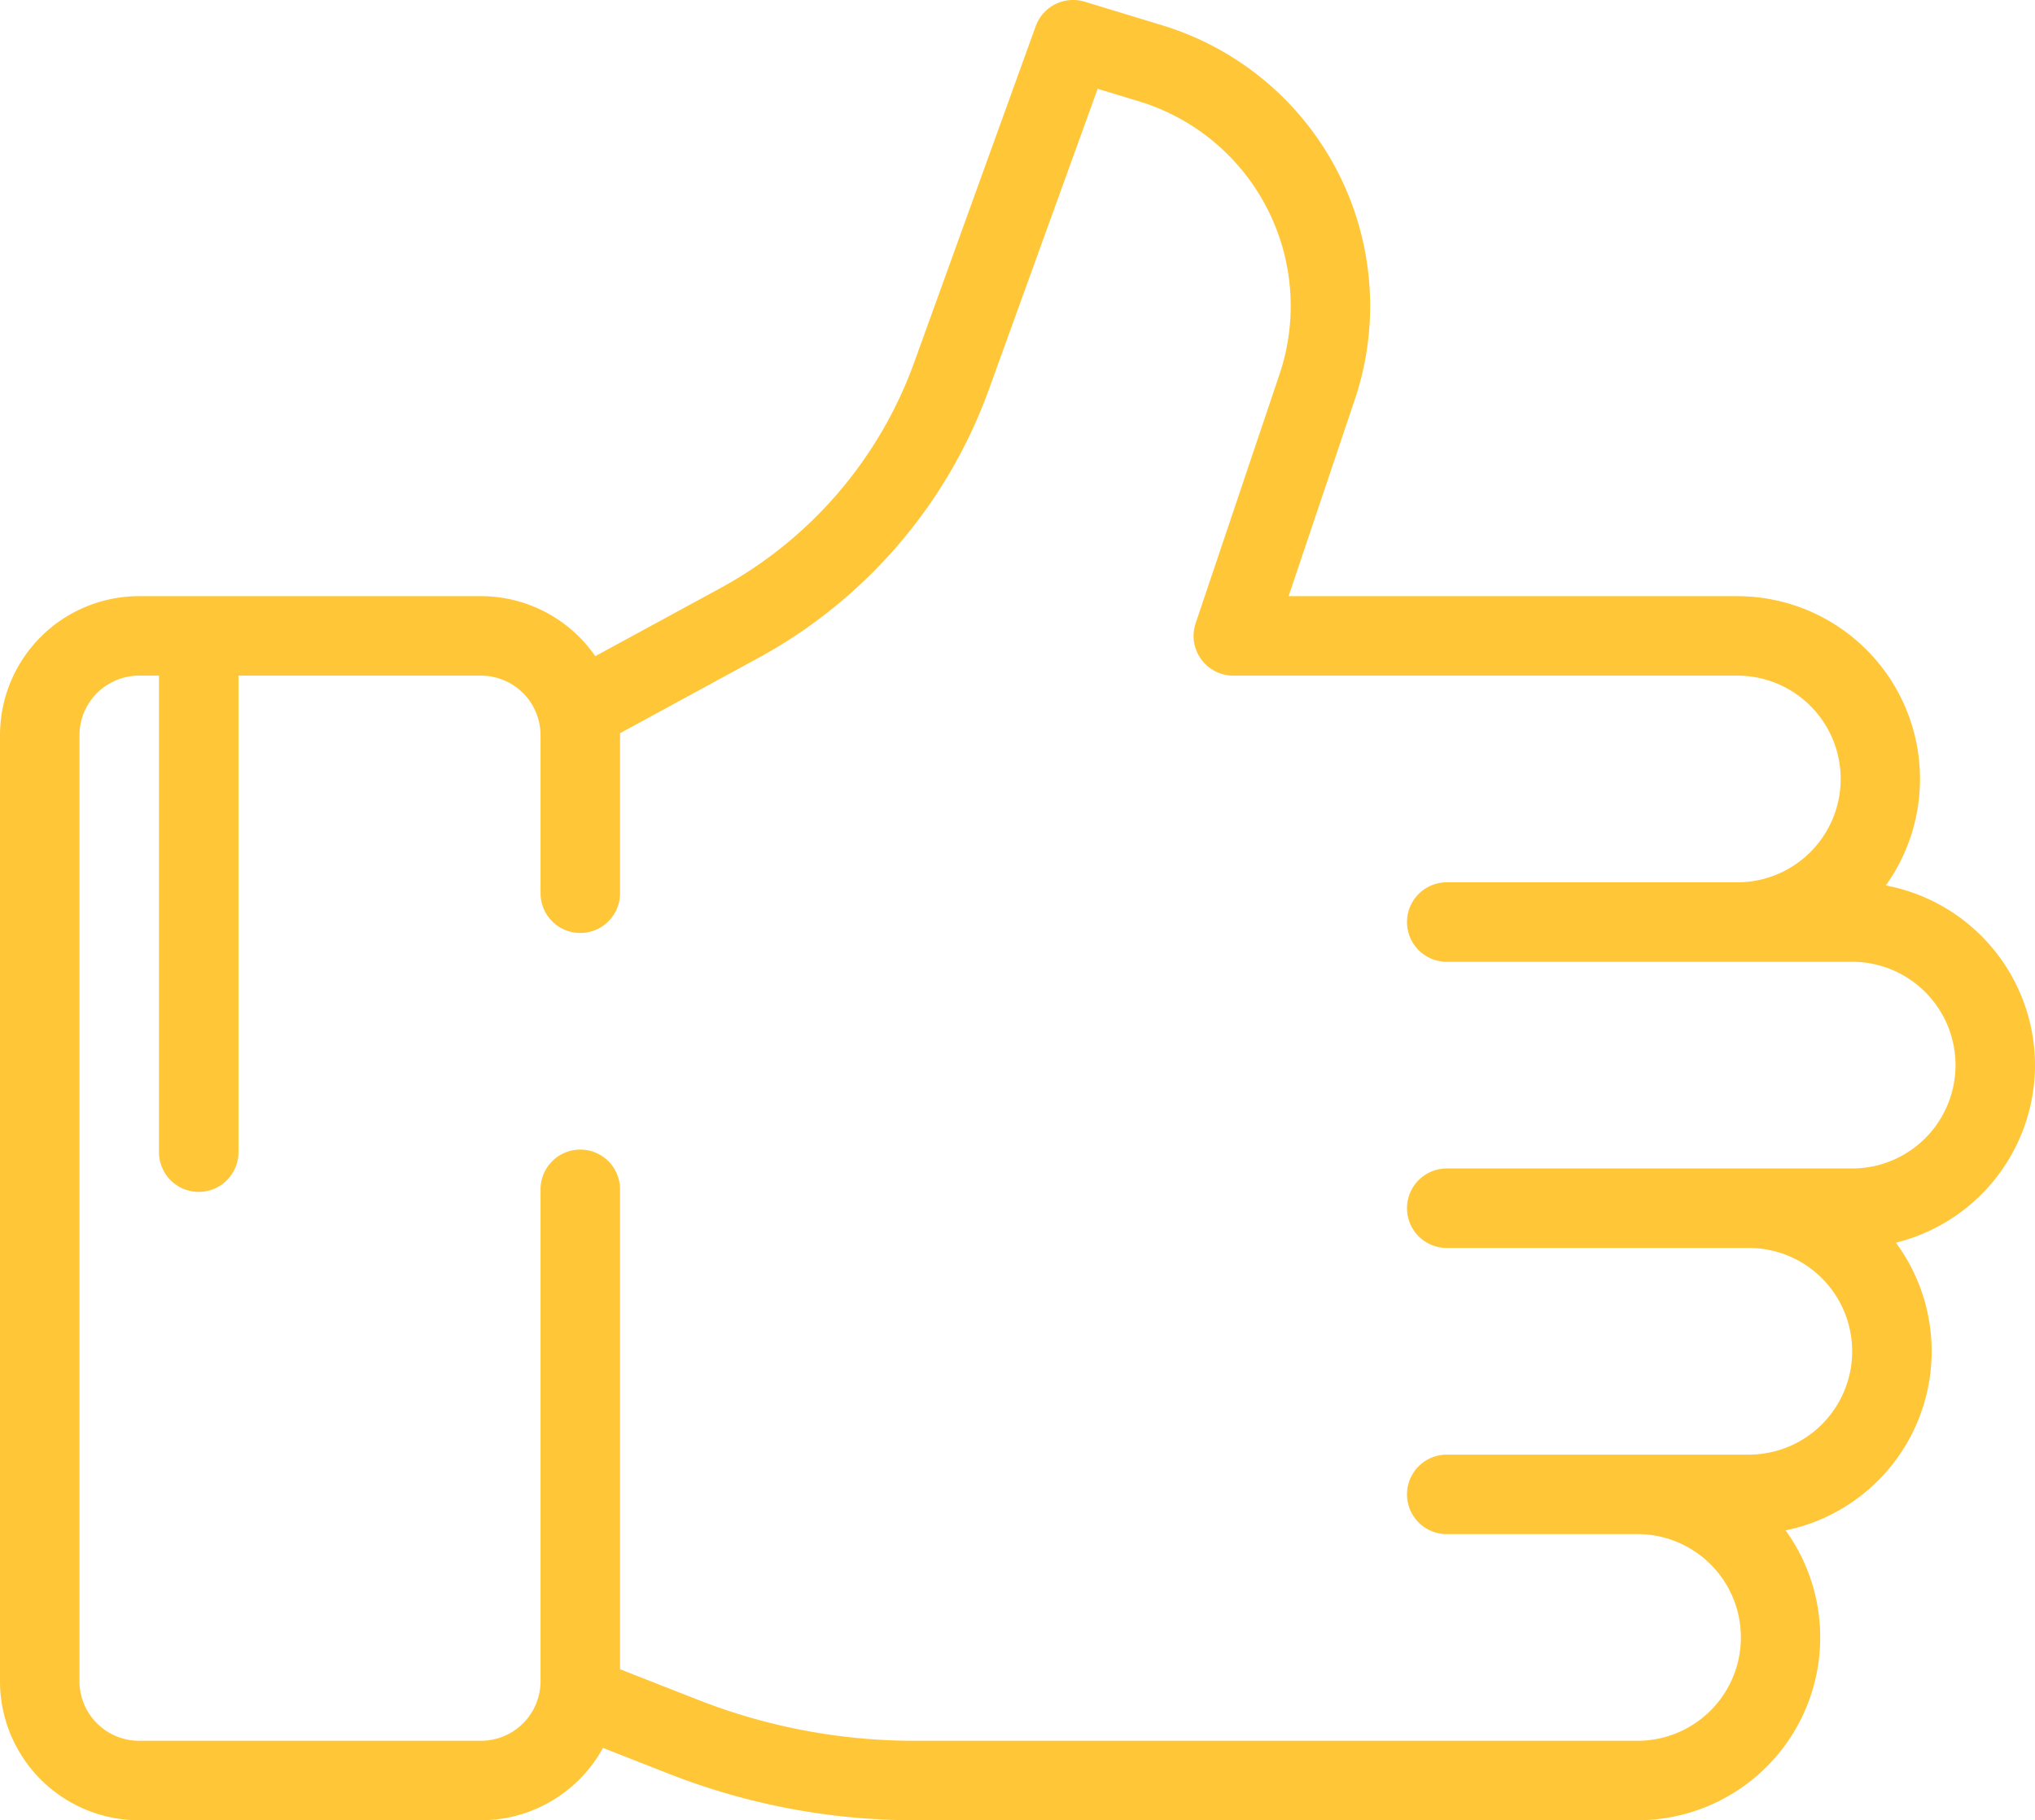 <svg xmlns="http://www.w3.org/2000/svg" viewBox="0 0 512 458"><defs><style>.cls-1{fill:#ffc637;}</style></defs><title>work-5</title><g id="Слой_2" data-name="Слой 2"><g id="Capa_1" data-name="Capa 1"><path class="cls-1" d="M512,268a46.07,46.07,0,0,0-37.54-45.21A46,46,0,0,0,437.11,150H324.21l16.65-49.45a73.82,73.82,0,0,0-48.49-94.2L272.9.43A10,10,0,0,0,260.58,6.6L230,91.21A105.43,105.43,0,0,1,181.21,148L149.77,165.1A35,35,0,0,0,121,150H35A35,35,0,0,0,0,185V423a35,35,0,0,0,35,35h86a35,35,0,0,0,30.7-18.2l16.56,6.49A168.92,168.92,0,0,0,230.18,458H412a46,46,0,0,0,37.25-72.94A46,46,0,0,0,477,312.67,46.07,46.07,0,0,0,512,268Zm-46,26H364a10,10,0,0,0,0,20h76a26,26,0,0,1,0,52H364a10,10,0,0,0,0,20h48a26,26,0,1,1,0,52H230.18a149,149,0,0,1-54.62-10.33L156,420V299.25a10,10,0,0,0-20,0V423a15,15,0,0,1-15,15H35a15,15,0,0,1-15-15V185a15,15,0,0,1,15-15h5V289.9a10,10,0,0,0,20,0V170h61a15,15,0,0,1,15,15v39.75a10,10,0,0,0,20,0V185c0-.17,0-.34,0-.51l34.79-18.94a125.4,125.4,0,0,0,58-67.53l27.38-75.68,10.4,3.16a53.82,53.82,0,0,1,35.35,68.68l-21.1,62.64A10,10,0,0,0,310.29,170H437.11a26,26,0,0,1,0,52H364a10,10,0,1,0,0,20H466a26,26,0,0,1,0,52Z"/></g></g></svg>